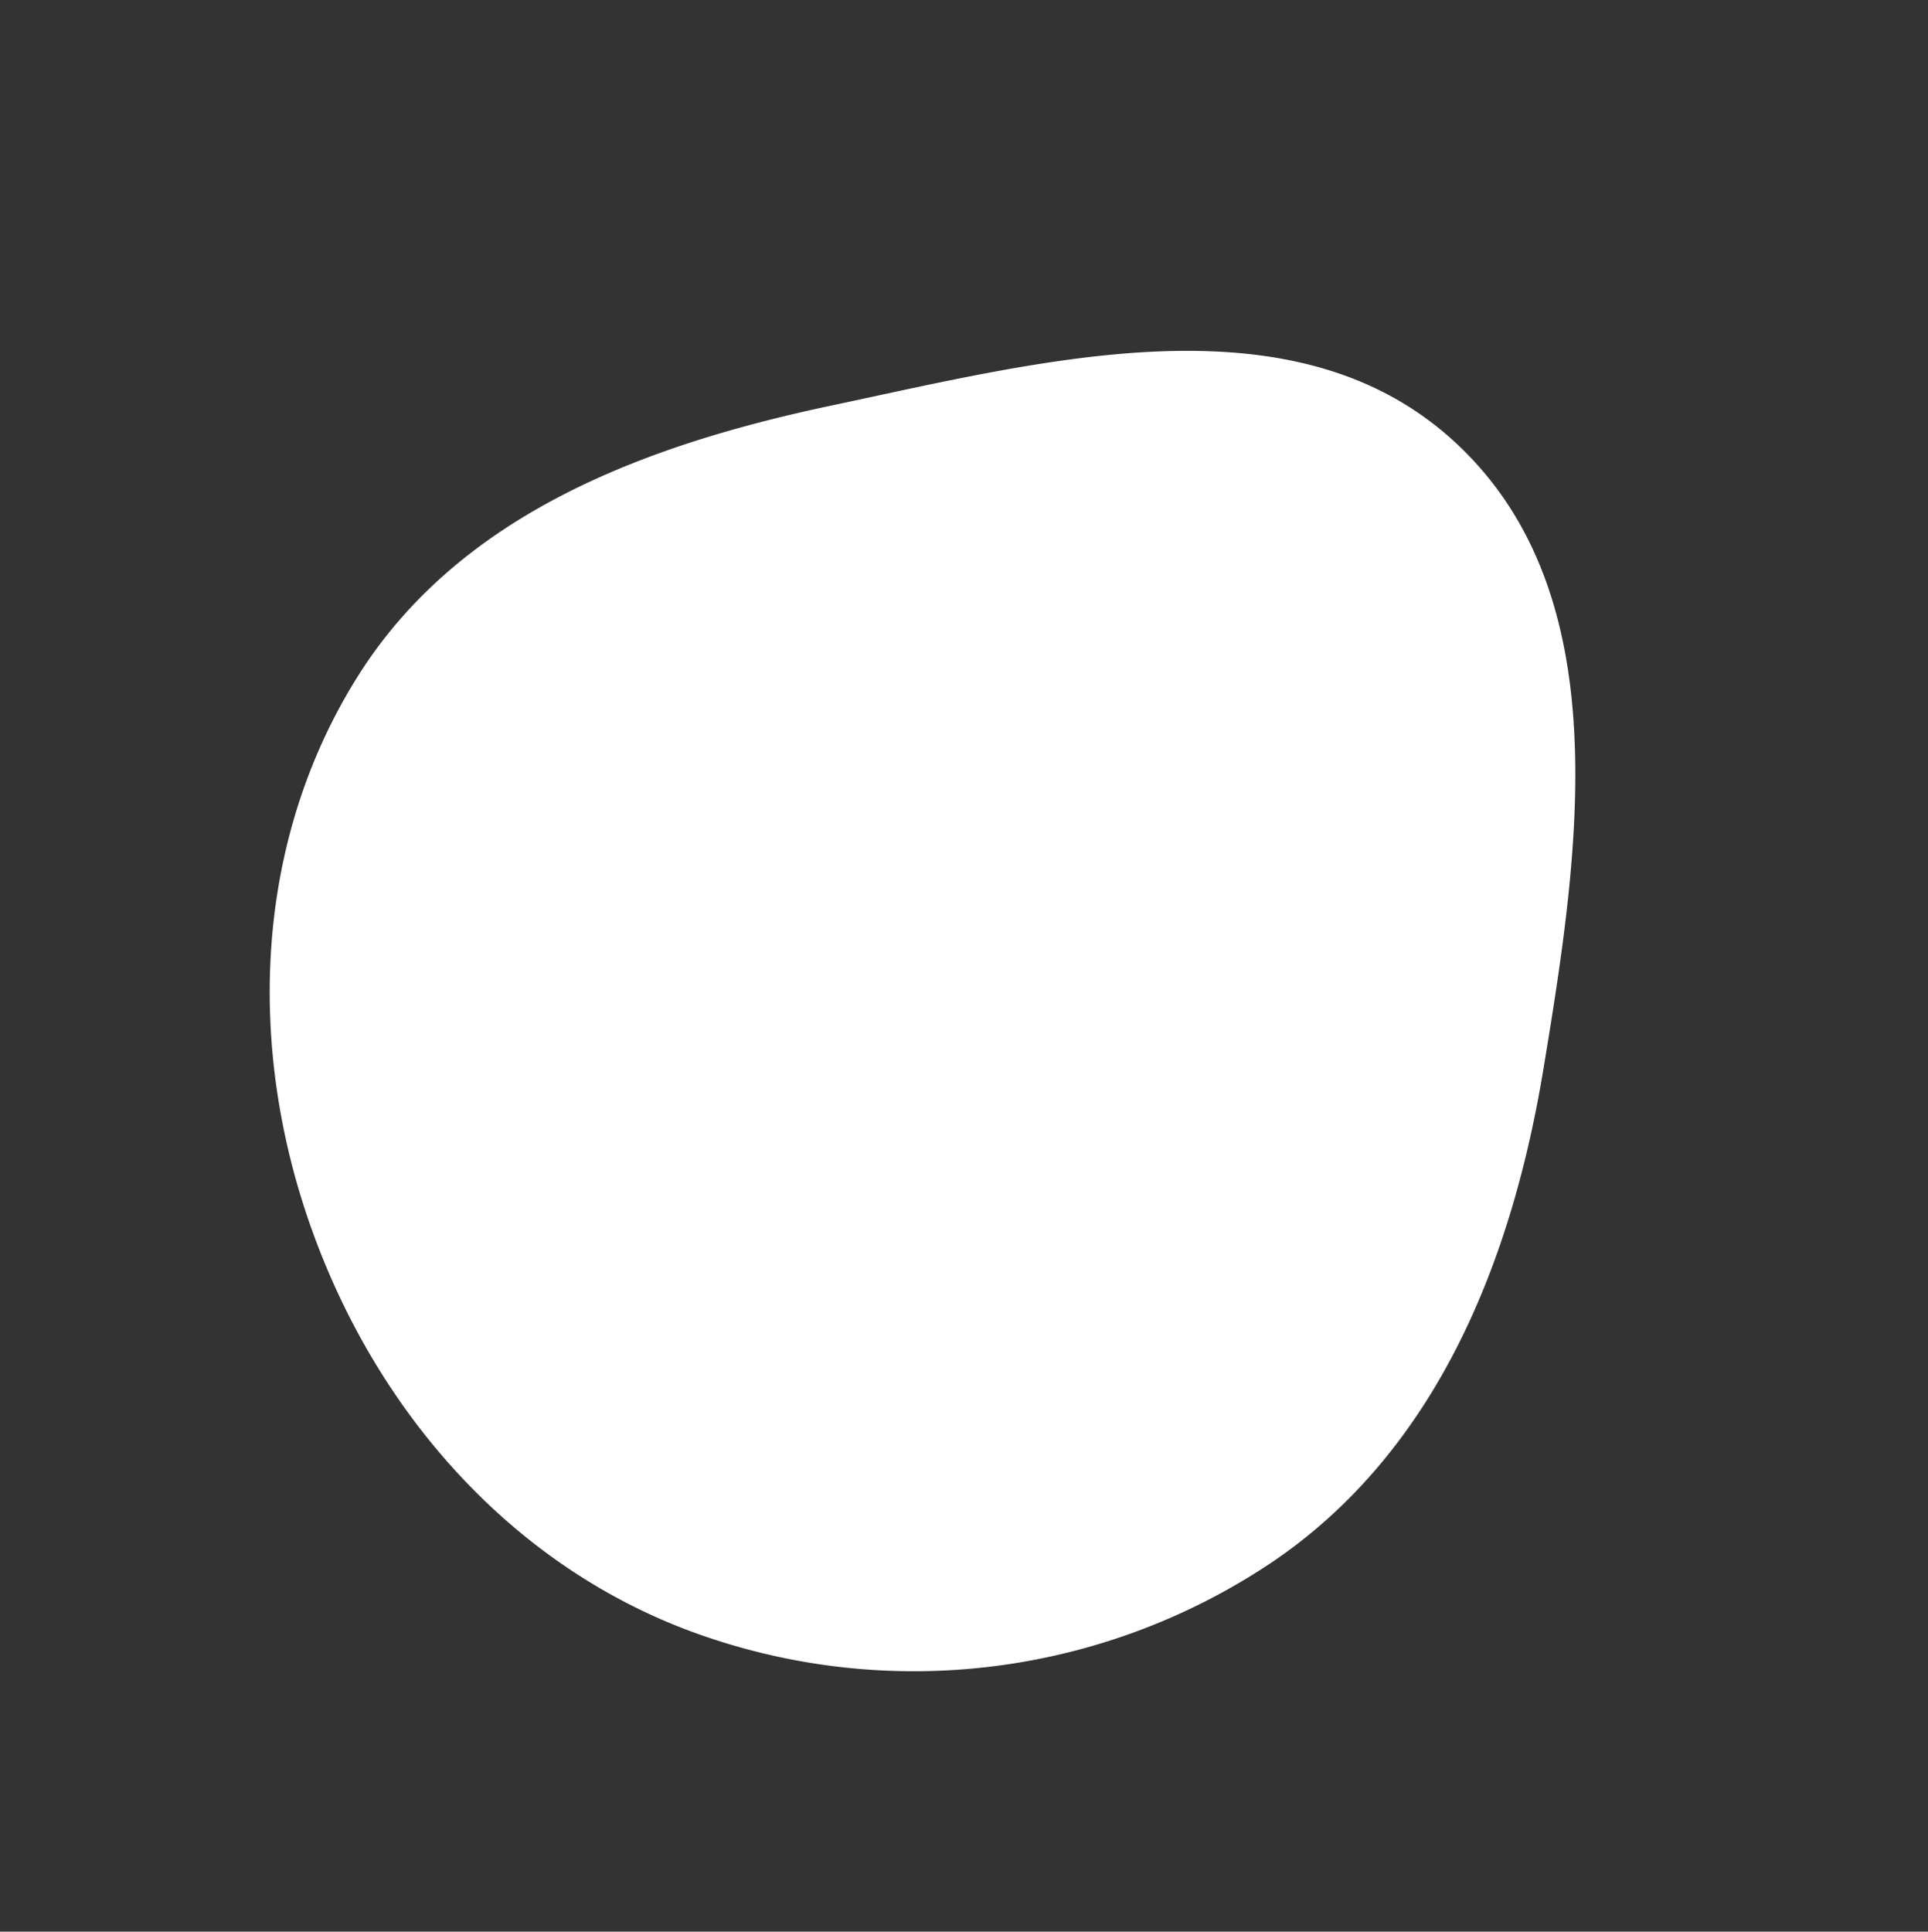 <svg xmlns="http://www.w3.org/2000/svg" width="148.08" height="148.348" viewBox="0 0 148.08 148.348">
  <rect x="0" y="0" width="148.08" height="148.348" fill="#333333" stroke="none"/>
  <path id="Path_114" data-name="Path 114" d="M49.011,0C66.037-.3,77.561,15.935,87.232,29.95c8.619,12.49,14.442,26.936,11.275,41.777a49.392,49.392,0,0,1-27.517,34.343c-13.757,6.379-29.611,5.155-43.212-1.55C14.342,97.9,3.814,86.11.747,71.447c-3-14.362,3.495-28.01,11.709-40.168C21.9,17.3,32.143.3,49.011,0" transform="translate(76.591 0) rotate(44)" fill="#fff"/>
</svg>
